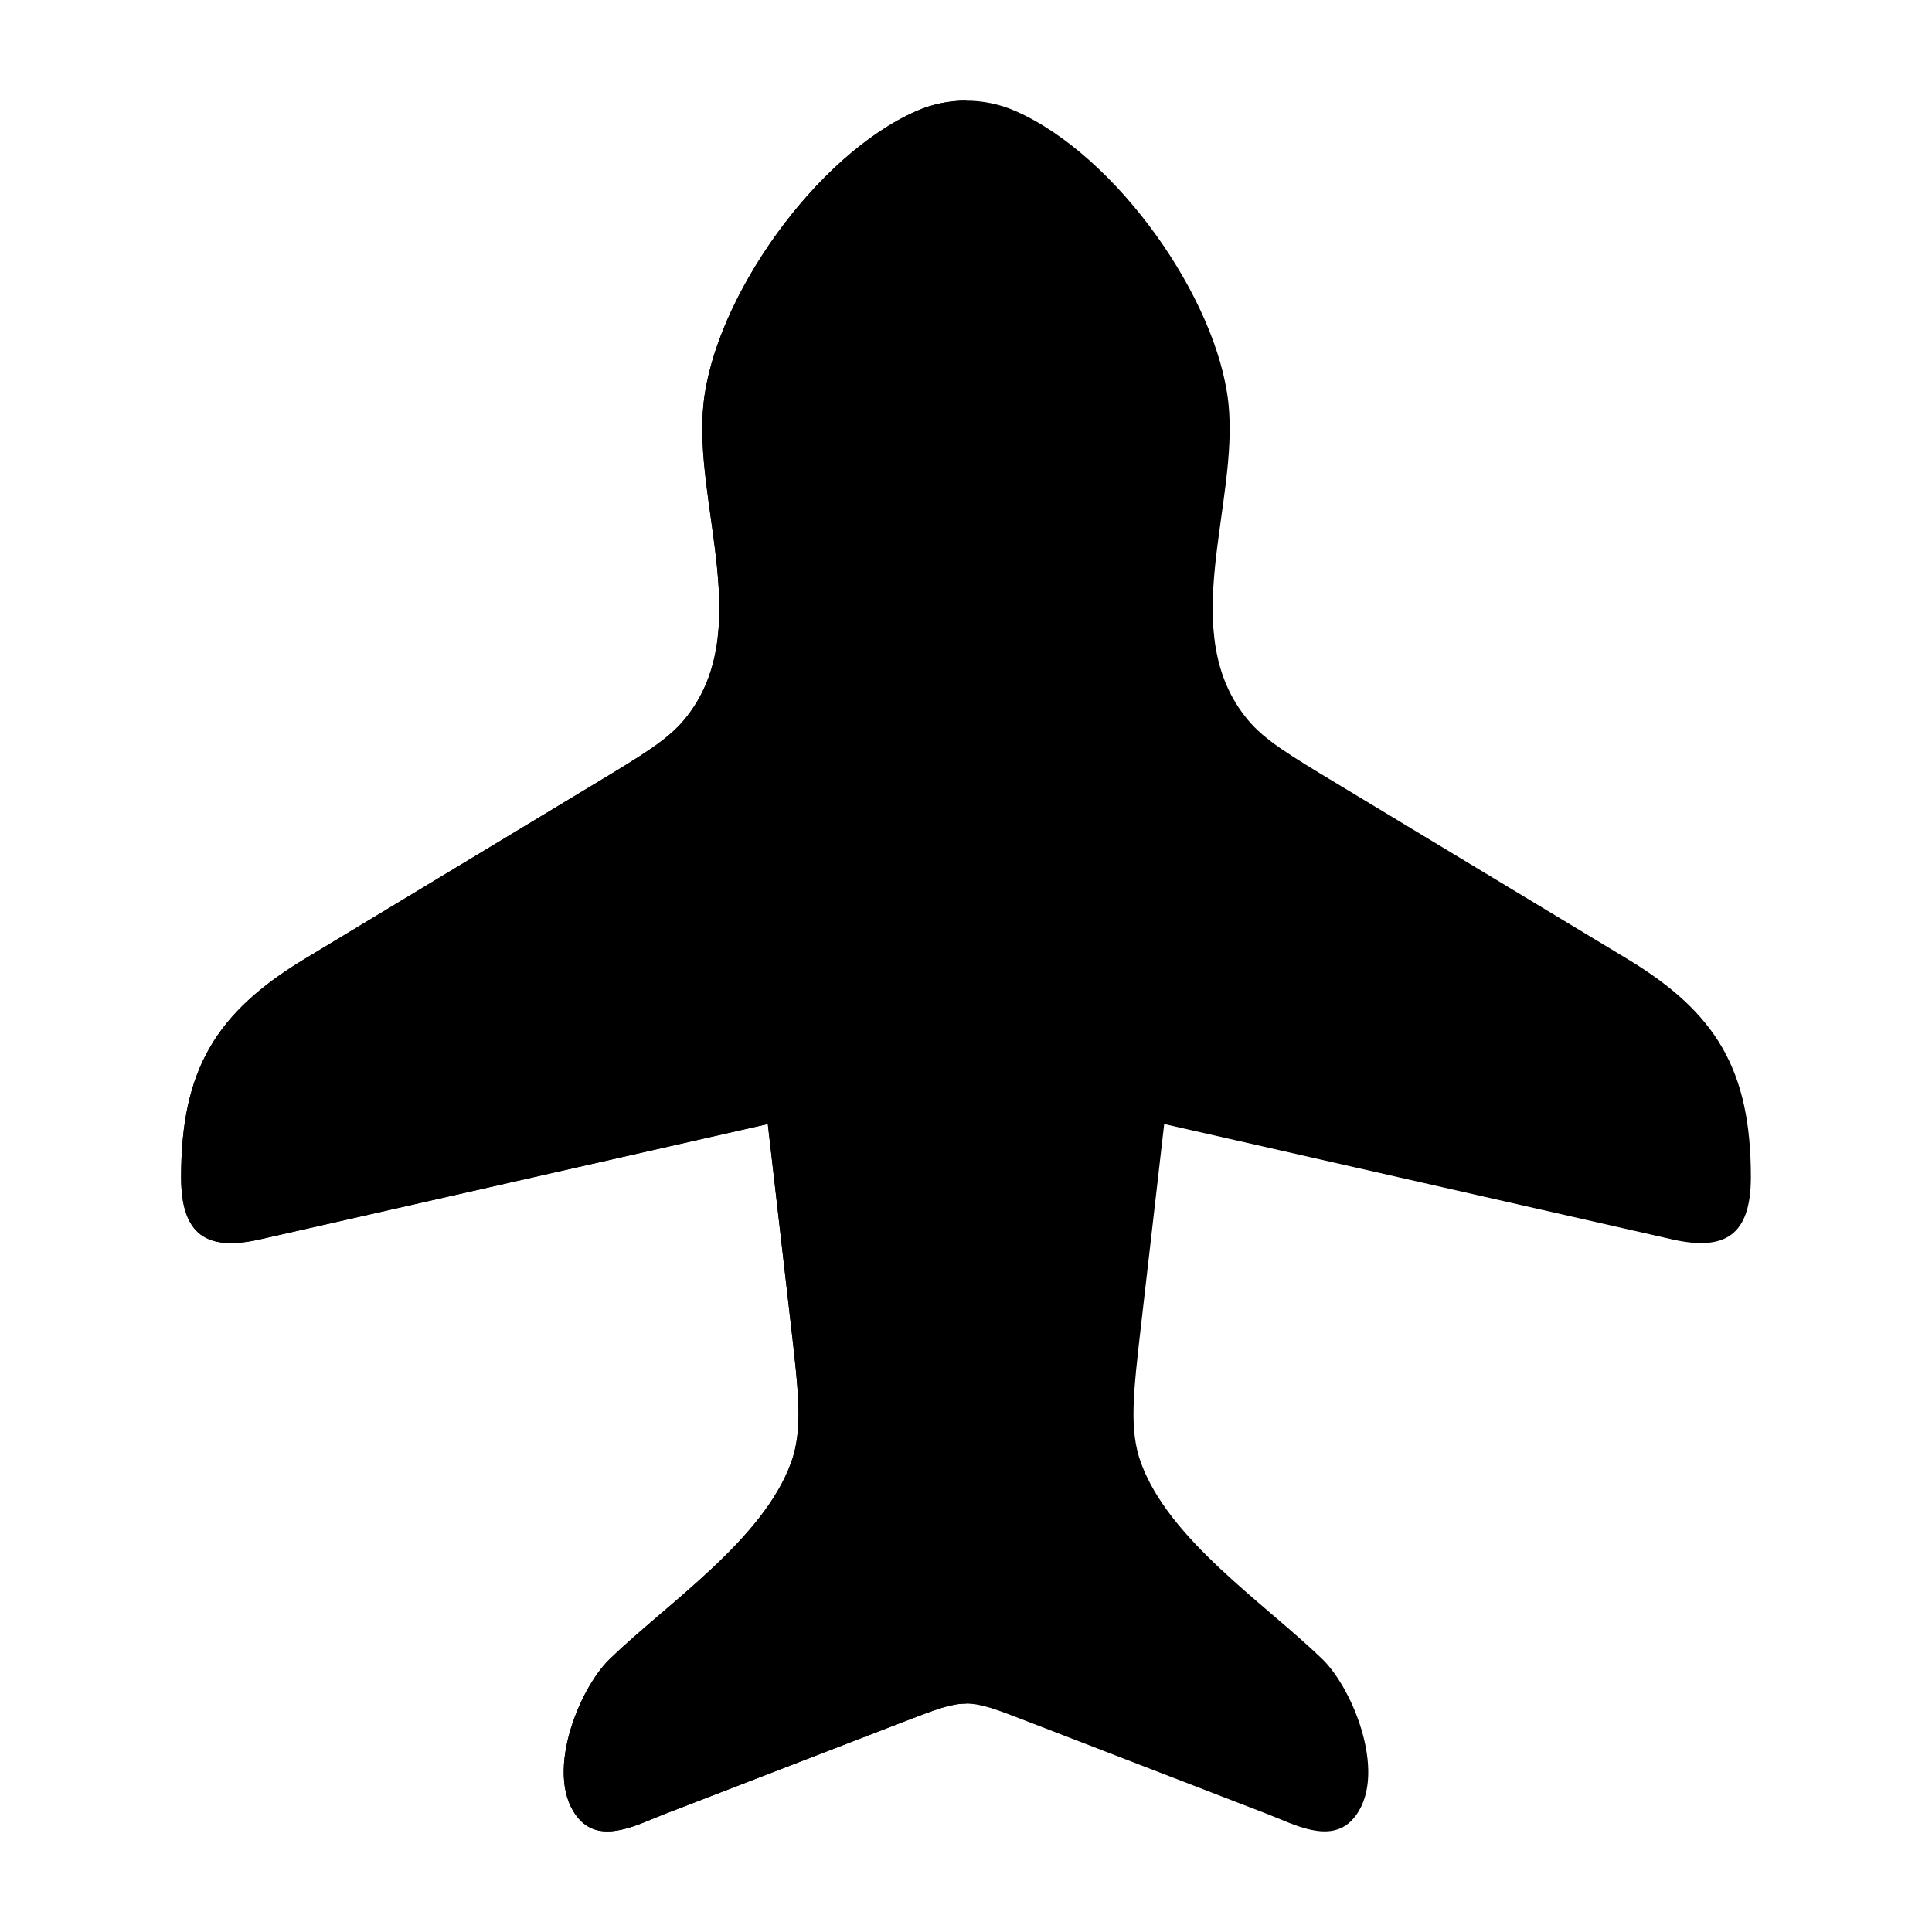 <svg width="24" height="24" viewBox="0 0 24 24" xmlns="http://www.w3.org/2000/svg">
<path class="pr-icon-bulk-secondary" d="M3.785 11.912L7.384 9.739C7.987 9.375 8.289 9.193 8.498 8.943C9.4 7.862 8.605 6.266 8.74 5.009C8.879 3.708 10.129 1.929 11.389 1.377C11.777 1.208 12.222 1.208 12.61 1.377C13.87 1.929 15.121 3.708 15.26 5.009C15.394 6.266 14.6 7.862 15.502 8.943C15.71 9.193 16.012 9.375 16.616 9.739L20.215 11.912C21.316 12.577 21.75 13.287 21.75 14.622C21.75 15.349 21.426 15.544 20.772 15.396L14.462 13.963L14.179 16.424C14.076 17.316 14.025 17.762 14.173 18.17C14.521 19.127 15.702 19.911 16.424 20.607C16.822 20.992 17.258 22.098 16.803 22.601C16.522 22.912 16.066 22.659 15.752 22.538L12.731 21.372C12.37 21.233 12.19 21.163 12 21.163C11.81 21.163 11.63 21.233 11.268 21.372L8.247 22.538C7.933 22.659 7.478 22.912 7.197 22.601C6.742 22.098 7.177 20.992 7.576 20.607C8.297 19.911 9.479 19.127 9.827 18.17C9.975 17.762 9.924 17.316 9.821 16.424L9.538 13.963L3.228 15.396C2.574 15.544 2.25 15.349 2.25 14.622C2.25 13.287 2.684 12.577 3.785 11.912Z" fill="currentColor"/>
<path d="M3.785 11.912L7.384 9.739C7.987 9.375 8.289 9.193 8.498 8.943C9.4 7.862 8.605 6.266 8.74 5.009C8.879 3.708 10.129 1.929 11.389 1.377C11.584 1.292 11.792 1.25 12 1.25V21.163C11.81 21.163 11.63 21.233 11.268 21.372L8.247 22.538C7.933 22.659 7.478 22.912 7.197 22.601C6.742 22.098 7.177 20.992 7.576 20.607C8.297 19.911 9.479 19.127 9.827 18.17C9.975 17.762 9.924 17.316 9.821 16.424L9.821 16.424L9.538 13.963L3.228 15.396C2.574 15.544 2.25 15.349 2.25 14.622C2.25 13.287 2.684 12.577 3.785 11.912Z" fill="currentColor"/>
</svg>
